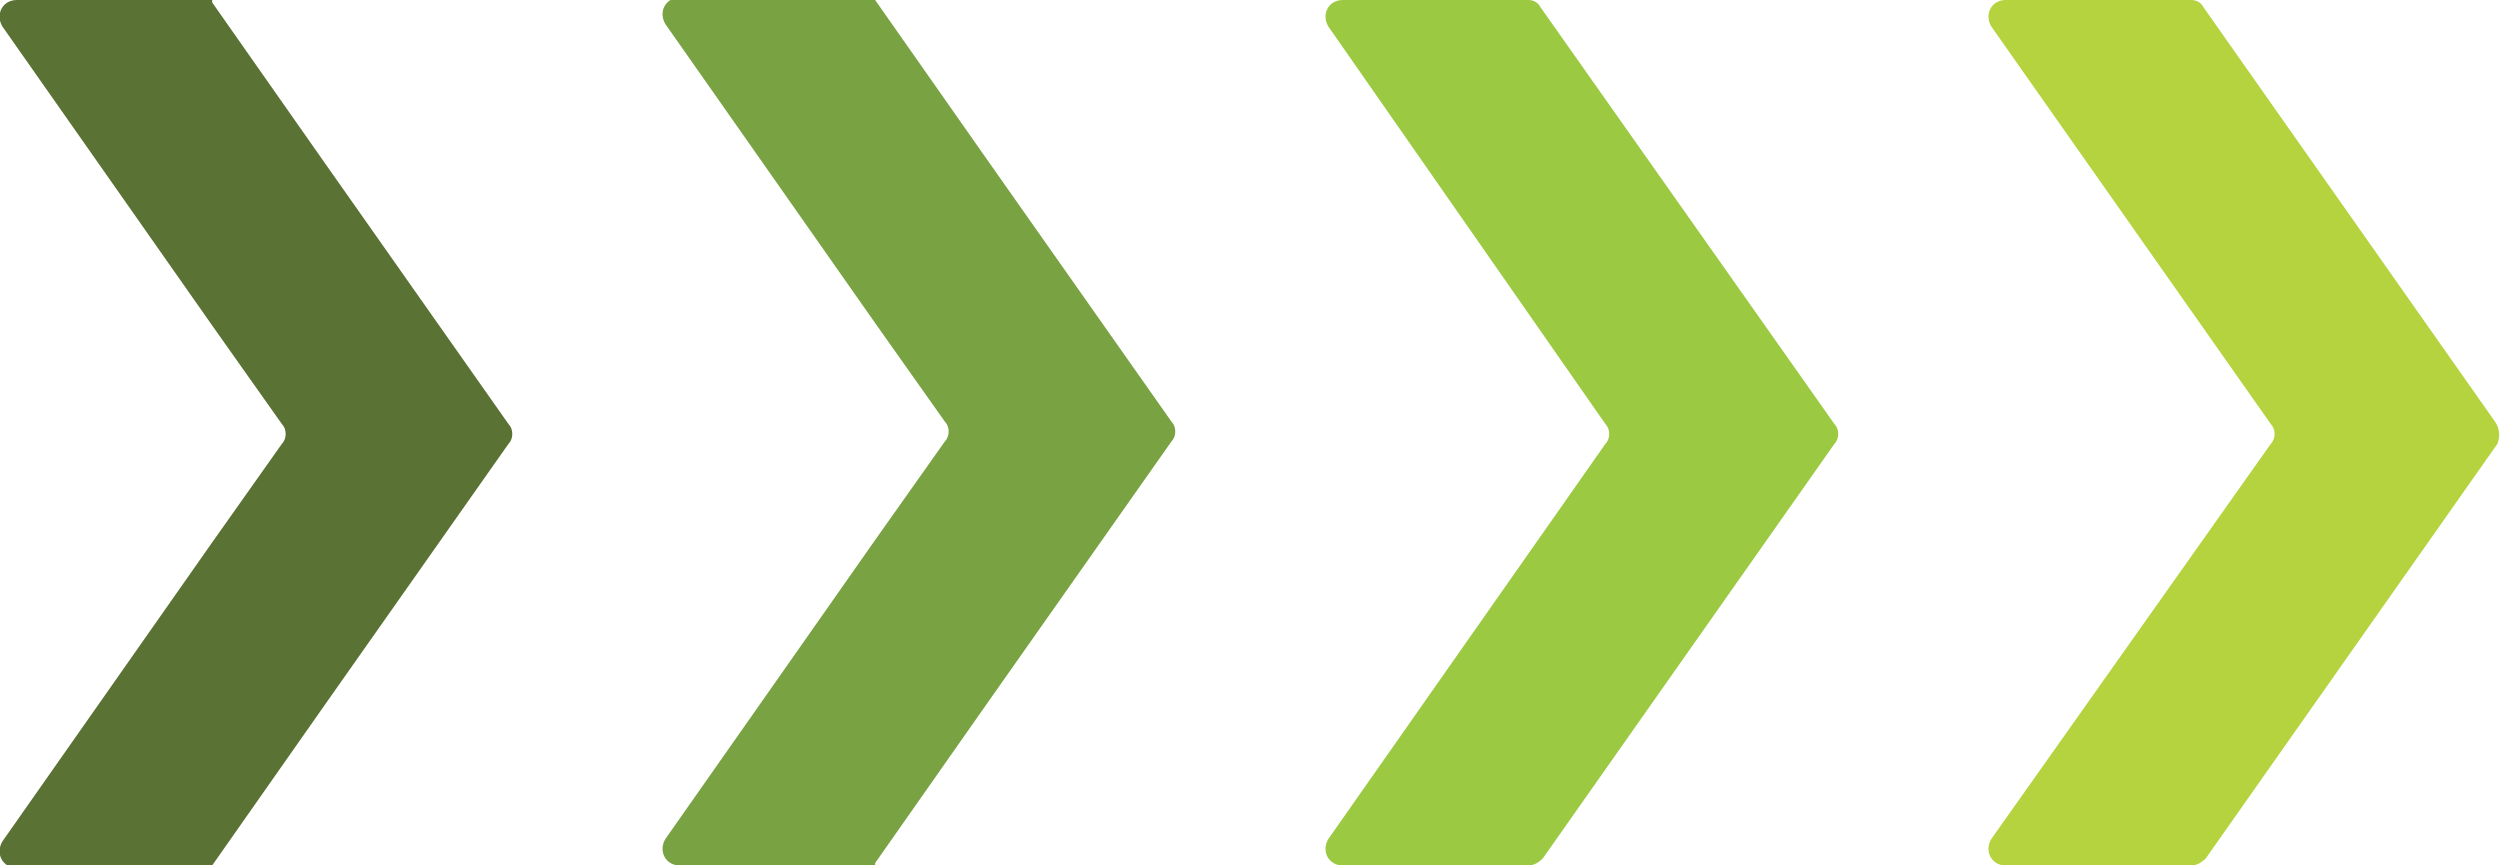 <svg xmlns="http://www.w3.org/2000/svg" xmlns:xlink="http://www.w3.org/1999/xlink" version="1.1" id="Layer_1" x="0px" y="0px" viewBox="0 0 103.7 35.9" style="enable-background:new 0 0 103.7 35.9;" xml:space="preserve">

<g>
    <path class="st0" d="M103.5,17.5L91.4,0.3C91.3,0.1,91.1,0,90.9,0h-7.7c-0.6,0-0.9,0.6-0.6,1.1l11.6,16.5c0.2,0.2,0.2,0.6,0,0.8 L82.6,34.8c-0.3,0.5,0,1.1,0.6,1.1h7.7c0.2,0,0.4-0.1,0.6-0.3l12.1-17.2C103.7,18.1,103.7,17.8,103.5,17.5z"/>
    <path class="st1" d="M63.9,0.3C63.8,0.1,63.6,0,63.4,0h-7.7c-0.6,0-0.9,0.6-0.6,1.1l11.5,16.5c0.2,0.2,0.2,0.6,0,0.8L55.1,34.8 c-0.3,0.5,0,1.1,0.6,1.1h7.7c0.2,0,0.4-0.1,0.6-0.3l12.1-17.2c0.2-0.2,0.2-0.6,0-0.8L63.9,0.3z"/>
    <path class="st2" d="M41,6.7l-4.7-6.7l0-0.1h-8.1c-0.6,0-0.9,0.6-0.6,1.1l4,5.7l4.7,6.7l2.9,4.1c0.2,0.2,0.2,0.6,0,0.8l-2.9,4.1 l-4.7,6.7l-4,5.7c-0.3,0.5,0,1.1,0.6,1.1h8.1l0-0.1l4.7-6.7l7.6-10.8c0.2-0.2,0.2-0.6,0-0.8L41,6.7z"/>
    <path class="st3" d="M13.5,6.8L8.8,0.1l0-0.1H0.7C0.1,0-0.2,0.6,0.1,1.1l4,5.7l4.7,6.7l2.9,4.1c0.2,0.2,0.2,0.6,0,0.8l-2.9,4.1 l-4.7,6.7l-4,5.7c-0.3,0.5,0,1.1,0.6,1.1h8.1l0-0.1l4.7-6.7l7.6-10.8c0.2-0.2,0.2-0.6,0-0.8L13.5,6.8z"/>
</g>

<style>
  /* CSS cho animation đổi màu */
  .st0 {
    animation: color-change 0.5s infinite;
    fill: #B4D33F;
  }

  .st1 {
    animation: color-change 0.5s infinite 0.325s;
    fill: #9CC942;
  }

  .st2 {
    animation: color-change 0.5s infinite 0.25s;
    fill: #79A242;
  }

  .st3 {
    animation: color-change 0.5s infinite 0.125s;
    fill: #5A7234;
  }

  /* Keyframes cho hiệu ứng đổi màu */
  @keyframes color-change {
    0% {
      fill: #B4D33F;
    }
    25% {
      fill: #9CC942;
    }
    50% {
      fill: #79A242;
    }
    75% {
      fill: #5A7234;
    }
    100% {
      fill: #B4D33F;
    }
  }
</style>

</svg>
